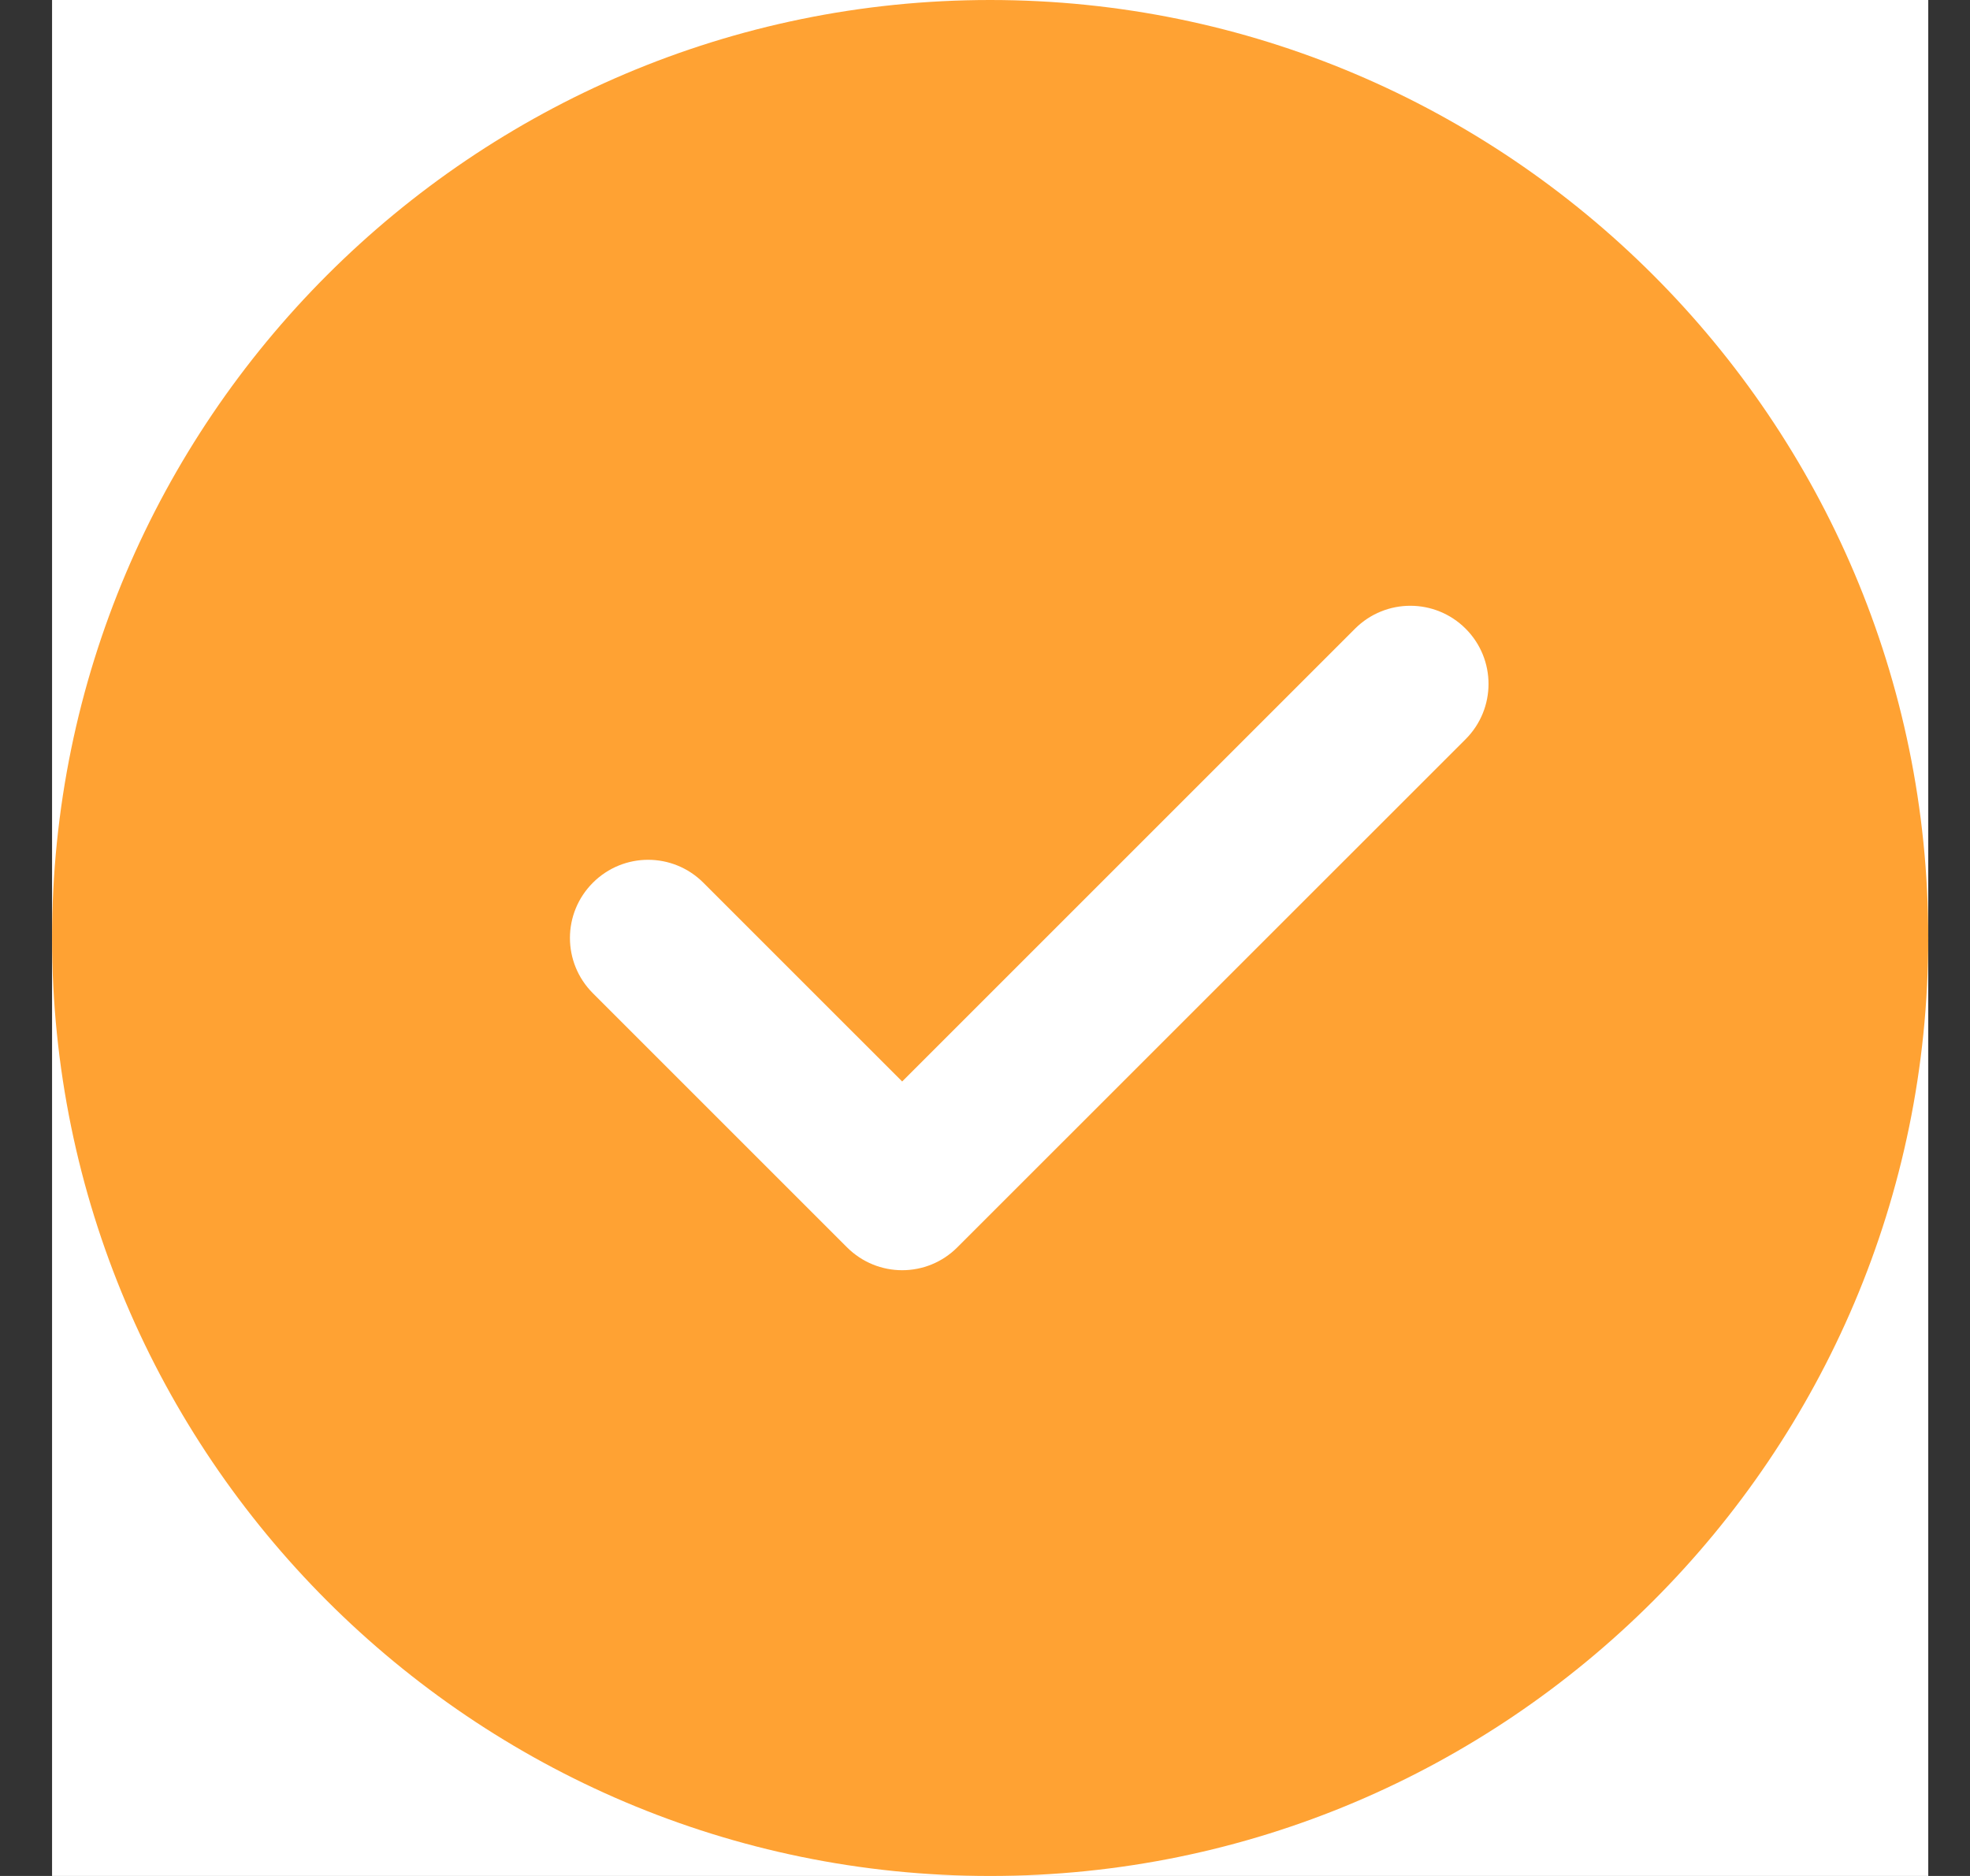 <svg width="21" height="20" viewBox="0 0 21 20" fill="none" xmlns="http://www.w3.org/2000/svg">
<rect x="0" y="0" width="21" height="20" fill="#333333" stroke="none"/>
<g clip-path="url(#clip0)">
<rect width="20" height="20" transform="translate(0.555)" fill="white"/>
<path d="M10.555 0C5.041 0 0.555 4.486 0.555 10C0.555 15.514 5.041 20 10.555 20C16.069 20 20.555 15.514 20.555 10C20.555 4.486 16.069 0 10.555 0ZM15.623 7.881L10.206 13.297C10.044 13.46 9.831 13.542 9.617 13.542C9.404 13.542 9.191 13.46 9.028 13.297L6.32 10.589C5.994 10.263 5.994 9.737 6.32 9.411C6.646 9.085 7.172 9.085 7.498 9.411L9.617 11.53L14.445 6.702C14.771 6.377 15.297 6.377 15.623 6.702C15.949 7.028 15.949 7.555 15.623 7.881Z" fill="#FFA233"/>
</g>
<defs>
<clipPath id="clip0">
<rect width="20" height="20" fill="white" transform="translate(0.555)"/>
</clipPath>
</defs>
</svg>
